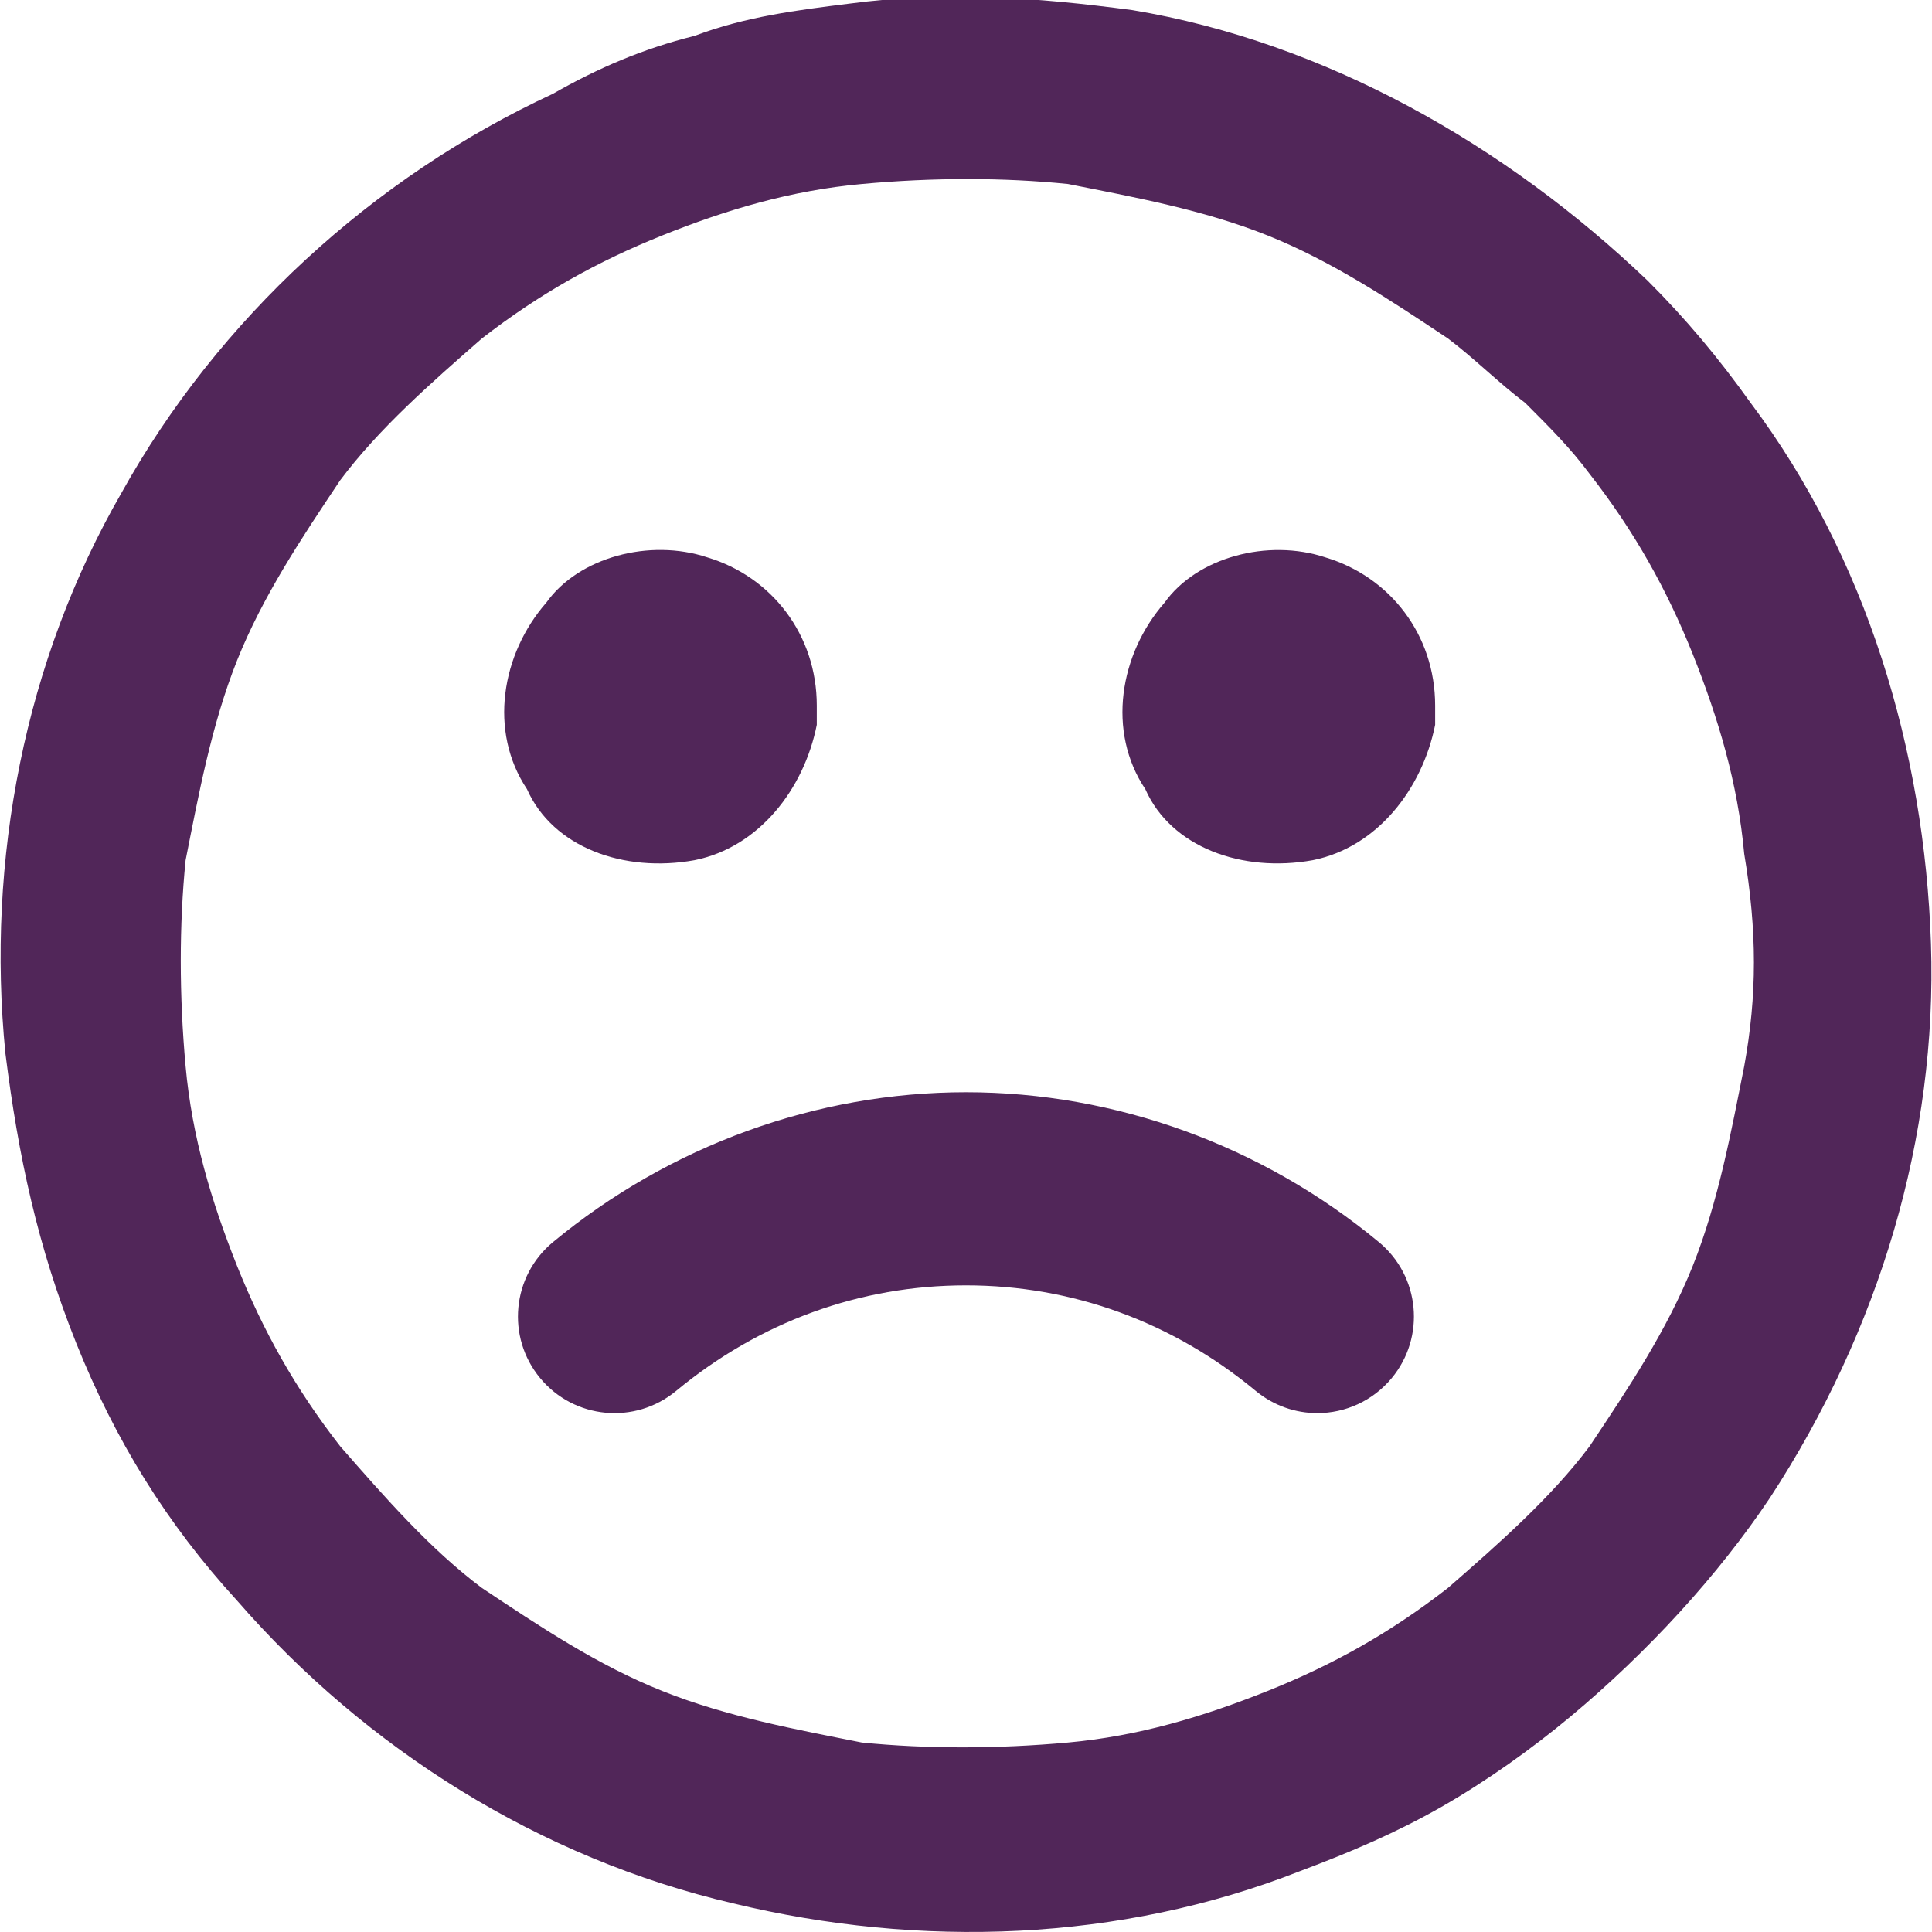 <?xml version="1.0" encoding="utf-8"?>
<!-- Generator: Adobe Illustrator 16.0.0, SVG Export Plug-In . SVG Version: 6.00 Build 0)  -->
<!DOCTYPE svg PUBLIC "-//W3C//DTD SVG 1.1//EN" "http://www.w3.org/Graphics/SVG/1.1/DTD/svg11.dtd">
<svg version="1.1" id="Calque_1" xmlns="http://www.w3.org/2000/svg" xmlns:xlink="http://www.w3.org/1999/xlink" x="0px" y="0px"
	 width="30px" height="30px" viewBox="0 0 30 30" enable-background="new 0 0 30 30" xml:space="preserve">
<path id="vgood" display="none" fill="#512659" d="M29.983,14.683c-0.1-3-1-6-2.801-8.4c-0.5-0.7-1-1.3-1.6-1.899
	c-2.199-2.101-5-3.7-8-4.2c-1.5-0.2-2.9-0.3-4.4-0.101c-0.799,0.101-1.6,0.2-2.398,0.5c-0.801,0.2-1.5,0.5-2.201,0.9
	c-2.799,1.3-5.199,3.5-6.699,6.2c-1.5,2.6-2.1,5.7-1.801,8.7c0.201,1.6,0.5,3,1.1,4.5c0.602,1.5,1.4,2.8,2.5,4
	c2,2.3,4.701,4,7.701,4.699c2.9,0.7,6,0.601,8.798-0.5c0.801-0.3,1.5-0.6,2.201-1c0.699-0.399,1.4-0.899,2-1.399
	c1.199-1,2.299-2.2,3.1-3.4C29.183,20.683,30.083,17.683,29.983,14.683z M27.083,16.582c-0.199,1-0.4,2.101-0.799,3.101
	c-0.4,1-1,1.899-1.602,2.8c-0.6,0.8-1.398,1.5-2.199,2.2c-0.9,0.7-1.801,1.2-2.801,1.6c-1,0.4-2,0.7-3.1,0.8
	c-1.099,0.101-2.199,0.101-3.199,0c-1-0.199-2.1-0.399-3.1-0.8c-1-0.399-1.9-1-2.801-1.6c-0.801-0.601-1.5-1.4-2.199-2.2
	c-0.701-0.9-1.201-1.8-1.602-2.8c-0.398-1-0.699-2-0.799-3.101c-0.1-1.1-0.1-2.199,0-3.199c0.199-1,0.4-2.101,0.799-3.101
	c0.4-1,1-1.899,1.602-2.8c0.6-0.8,1.398-1.5,2.199-2.2c0.9-0.7,1.801-1.2,2.801-1.6c1-0.4,2-0.7,3.1-0.8
	c1.1-0.101,2.199-0.101,3.199,0c1,0.199,2.1,0.399,3.1,0.8c1,0.399,1.9,1,2.801,1.6c0.4,0.3,0.801,0.7,1.199,1
	c0.4,0.4,0.701,0.7,1,1.101c0.701,0.899,1.201,1.8,1.602,2.8c0.398,1,0.699,2,0.799,3.1C27.284,14.482,27.284,15.482,27.083,16.582z
	 M10.785,13.383c1-0.2,1.699-1.101,1.898-2.101c0-0.1,0-0.2,0-0.3c0-1.1-0.699-2-1.699-2.3c-0.9-0.3-2,0-2.5,0.7
	c-0.699,0.8-0.9,2-0.301,2.899C8.583,13.183,9.683,13.582,10.785,13.383z M20.384,13.383c1-0.2,1.699-1.101,1.9-2.101
	c0-0.1,0-0.2,0-0.3c0-1.1-0.701-2-1.701-2.3c-0.9-0.3-2,0-2.5,0.7c-0.699,0.8-0.9,2-0.299,2.899
	C18.183,13.183,19.284,13.582,20.384,13.383z M22.384,17.282c-0.6-0.3-1.5-0.2-1.9,0.5c-0.199,0.4-0.4,0.7-0.6,1
	c-0.301,0.4-0.701,0.8-1.1,1.101c-0.4,0.3-0.9,0.6-1.4,0.8s-1,0.3-1.6,0.399c-0.5,0.101-1.101,0.101-1.601,0
	c-0.5-0.1-1.1-0.199-1.6-0.399s-1-0.5-1.4-0.8c-0.398-0.301-0.799-0.7-1.1-1.101c-0.199-0.3-0.4-0.7-0.6-1
	c-0.301-0.6-1.301-0.899-1.9-0.5c-0.699,0.4-0.9,1.2-0.5,1.9c1.201,2.3,3.4,4,5.9,4.5c2.301,0.5,4.8,0.1,6.8-1.2
	c1.299-0.8,2.398-2,3.1-3.4c0.199-0.3,0.199-0.699,0.1-1.1C22.884,17.782,22.683,17.482,22.384,17.282z"/>
<path id="vbad" display="none" fill="#512659" d="M29.983,14.683c-0.1-3-1-6-2.801-8.4c-0.5-0.7-1-1.3-1.6-1.899
	c-2.199-2.101-5-3.7-8-4.2c-1.5-0.2-2.899-0.3-4.399-0.101c-0.799,0.101-1.6,0.2-2.398,0.5c-0.801,0.2-1.5,0.5-2.201,0.9
	c-2.799,1.3-5.199,3.5-6.699,6.2c-1.5,2.6-2.1,5.7-1.801,8.7c0.201,1.6,0.5,3,1.1,4.5c0.602,1.5,1.4,2.8,2.5,4
	c2,2.3,4.701,4,7.701,4.699c2.9,0.7,5.999,0.601,8.798-0.5c0.801-0.3,1.5-0.6,2.201-1c0.699-0.399,1.4-0.899,2-1.399
	c1.199-1,2.299-2.2,3.1-3.4C29.183,20.683,30.083,17.683,29.983,14.683z M27.083,16.582c-0.199,1-0.4,2.101-0.799,3.101
	c-0.4,1-1,1.899-1.602,2.8c-0.6,0.8-1.398,1.5-2.199,2.2c-0.9,0.7-1.801,1.2-2.801,1.6c-1,0.4-2,0.7-3.1,0.8
	c-1.099,0.101-2.198,0.101-3.198,0c-1-0.199-2.1-0.399-3.1-0.8c-1-0.399-1.9-1-2.801-1.6c-0.801-0.601-1.5-1.4-2.199-2.2
	c-0.701-0.9-1.201-1.8-1.602-2.8c-0.398-1-0.699-2-0.799-3.101c-0.1-1.1-0.1-2.199,0-3.199c0.199-1,0.4-2.101,0.799-3.101
	c0.4-1,1-1.899,1.602-2.8c0.6-0.8,1.398-1.5,2.199-2.2c0.9-0.7,1.801-1.2,2.801-1.6c1-0.4,2-0.7,3.1-0.8
	c1.1-0.101,2.198-0.101,3.198,0c1,0.199,2.1,0.399,3.1,0.8c1,0.399,1.9,1,2.801,1.6c0.4,0.3,0.801,0.7,1.199,1
	c0.4,0.4,0.701,0.7,1,1.101c0.701,0.899,1.201,1.8,1.602,2.8c0.398,1,0.699,2,0.799,3.1C27.284,14.482,27.284,15.482,27.083,16.582z
	 M10.785,13.383c1-0.2,1.699-1.101,1.898-2.101c0-0.1,0-0.2,0-0.3c0-1.1-0.699-2-1.699-2.3c-0.9-0.3-2,0-2.5,0.7
	c-0.699,0.8-0.9,2-0.301,2.899C8.584,13.183,9.684,13.582,10.785,13.383z M20.384,13.383c1-0.2,1.699-1.101,1.9-2.101
	c0-0.1,0-0.2,0-0.3c0-1.1-0.701-2-1.701-2.3c-0.9-0.3-2,0-2.5,0.7c-0.699,0.8-0.9,2-0.299,2.899
	C18.183,13.183,19.284,13.582,20.384,13.383z M19.784,17.082c-2-1.3-4.499-1.699-6.8-1.199c-2.5,0.6-4.699,2.3-5.9,4.5
	c-0.4,0.699-0.199,1.5,0.5,1.899c0.6,0.4,1.6,0.101,1.9-0.5c0.199-0.399,0.4-0.7,0.6-1c0.301-0.399,0.701-0.8,1.1-1.1
	c0.4-0.3,0.9-0.601,1.4-0.8c0.5-0.2,1-0.301,1.6-0.4c0.5-0.1,1.102-0.1,1.601,0c0.5,0.1,1,0.2,1.5,0.4c0.5,0.199,1,0.5,1.398,0.8
	c0.4,0.3,0.801,0.7,1.102,1.1c0.199,0.3,0.398,0.7,0.6,1c0.4,0.7,1.299,0.8,1.9,0.5c0.299-0.2,0.5-0.5,0.6-0.8
	c0.1-0.4,0-0.7-0.1-1.1C22.183,19.082,21.083,17.883,19.784,17.082z"/>
<path id="neutral" display="none" fill="#512659" d="M29.983,14.709c-0.1-3-1-6-2.801-8.4c-0.5-0.7-1-1.3-1.6-1.899
	c-2.199-2.101-5-3.7-8-4.2c-1.5-0.2-2.899-0.3-4.399-0.101c-0.799,0.101-1.6,0.2-2.398,0.5c-0.801,0.2-1.5,0.5-2.201,0.9
	c-2.799,1.3-5.199,3.5-6.699,6.2c-1.5,2.6-2.1,5.7-1.801,8.7c0.201,1.6,0.5,3,1.1,4.5c0.602,1.5,1.4,2.8,2.5,4
	c2,2.3,4.801,4,7.701,4.699c2.9,0.7,5.999,0.601,8.798-0.5c0.801-0.3,1.5-0.6,2.201-1c0.699-0.399,1.4-0.899,2-1.399
	c1.199-1,2.299-2.2,3.1-3.4C29.183,20.709,30.083,17.709,29.983,14.709z M27.083,16.608c-0.199,1-0.4,2.101-0.799,3.101
	c-0.4,1-1,1.899-1.602,2.8c-0.6,0.8-1.398,1.5-2.199,2.2c-0.9,0.7-1.801,1.2-2.801,1.6c-1,0.4-2,0.7-3.1,0.8
	c-1.099,0.101-2.198,0.101-3.198,0c-1-0.199-2.1-0.399-3.1-0.8c-1-0.399-1.9-1-2.801-1.6c-0.801-0.601-1.5-1.4-2.199-2.2
	c-0.701-0.9-1.201-1.8-1.602-2.8c-0.398-1-0.699-2-0.799-3.101c-0.1-1.1-0.1-2.199,0-3.199c0.199-1.101,0.4-2.101,0.799-3.101
	c0.4-1,1-1.899,1.602-2.8c0.6-0.8,1.398-1.5,2.199-2.2c0.9-0.7,1.801-1.2,2.801-1.6c1-0.4,2-0.7,3.1-0.8
	c1.1-0.101,2.198-0.101,3.198,0c1,0.199,2.1,0.399,3.1,0.8c1,0.399,1.9,1,2.801,1.6c0.4,0.3,0.801,0.7,1.199,1
	c0.4,0.4,0.701,0.7,1,1.101c0.701,0.899,1.201,1.8,1.602,2.8c0.398,1,0.699,2,0.799,3.1C27.284,14.509,27.284,15.509,27.083,16.608z
	 M10.785,13.409c1-0.2,1.699-1.101,1.898-2.101c0-0.1,0-0.2,0-0.3c0-1.1-0.699-2-1.699-2.3c-0.9-0.3-2,0-2.5,0.7
	c-0.699,0.8-0.9,2-0.301,2.899C8.584,13.209,9.684,13.608,10.785,13.409z M20.483,8.709c-0.9-0.3-2,0-2.5,0.7
	c-0.699,0.8-0.9,2-0.301,2.899c0.5,0.9,1.602,1.4,2.701,1.101c1-0.2,1.699-1.101,1.9-2.101c0-0.1,0-0.2,0-0.3
	C22.183,10.009,21.583,9.108,20.483,8.709z M19.583,18.409h-9.298c-0.701,0-1.4,0.6-1.4,1.399s0.6,1.4,1.4,1.4h9.298
	c0.701,0,1.4-0.601,1.4-1.4C20.983,19.108,20.384,18.409,19.583,18.409z"/>
<path id="good" display="none" fill="#512659" d="M20.583,8.682c-0.9-0.299-2,0-2.5,0.701c-0.699,0.799-0.9,2-0.299,2.898
	c0.398,0.9,1.5,1.301,2.6,1.102c1-0.201,1.699-1.102,1.9-2.102v-0.299C22.284,9.883,21.583,8.983,20.583,8.682z M10.785,13.383
	c1-0.201,1.699-1.102,1.898-2.102v-0.299c0-1.1-0.699-2-1.699-2.301c-0.9-0.299-2,0-2.5,0.701c-0.699,0.799-0.9,2-0.301,2.898
	C8.583,13.182,9.683,13.583,10.785,13.383z M27.183,6.282c-0.5-0.699-1-1.299-1.6-1.898c-2.199-2.102-5-3.701-8-4.201
	c-1.5-0.199-2.9-0.299-4.4-0.1c-0.799,0.1-1.6,0.199-2.398,0.5c-0.801,0.199-1.5,0.5-2.201,0.9c-2.799,1.299-5.199,3.5-6.699,6.199
	c-1.5,2.6-2.1,5.701-1.801,8.701c0.201,1.6,0.5,3,1.1,4.5c0.602,1.5,1.4,2.799,2.5,4c2,2.299,4.701,4,7.701,4.699
	c2.9,0.699,6,0.6,8.798-0.5c0.801-0.301,1.5-0.6,2.201-1c0.699-0.4,1.4-0.9,2-1.4c1.199-1,2.299-2.199,3.1-3.4
	c1.699-2.6,2.6-5.6,2.5-8.599C29.884,11.682,28.983,8.682,27.183,6.282z M27.083,16.582c-0.199,1-0.4,2.1-0.799,3.1
	c-0.4,1-1,1.9-1.602,2.801c-0.6,0.799-1.398,1.5-2.199,2.199c-0.9,0.701-1.801,1.201-2.801,1.6c-1,0.4-2,0.701-3.1,0.801
	c-1.099,0.1-2.199,0.1-3.199,0c-1-0.199-2.1-0.4-3.1-0.801c-1-0.398-1.9-1-2.801-1.6c-0.801-0.6-1.5-1.4-2.199-2.199
	c-0.701-0.9-1.201-1.801-1.602-2.801c-0.398-1-0.699-2-0.799-3.1c-0.1-1.099-0.1-2.199,0-3.199c0.199-1,0.4-2.102,0.799-3.102
	c0.4-1,1-1.898,1.602-2.799c0.6-0.801,1.398-1.5,2.199-2.201c0.9-0.699,1.801-1.199,2.801-1.6s2-0.699,3.1-0.799
	c1.1-0.102,2.199-0.102,3.199,0c1,0.199,2.1,0.398,3.1,0.799s1.9,1,2.801,1.6c0.4,0.301,0.801,0.701,1.199,1
	c0.4,0.4,0.701,0.701,1,1.102c0.701,0.898,1.201,1.799,1.602,2.799c0.398,1,0.699,2,0.799,3.1
	C27.284,14.483,27.284,15.483,27.083,16.582z M19.501,19.33c-1.296,1.072-2.852,1.639-4.5,1.639c-1.649,0-3.205-0.566-4.501-1.639
	c-0.638-0.527-1.583-0.439-2.111,0.199s-0.439,1.584,0.199,2.111c1.813,1.502,4.091,2.328,6.413,2.328
	c2.322,0,4.599-0.826,6.413-2.328c0.639-0.527,0.728-1.473,0.199-2.111S20.139,18.803,19.501,19.33z"/>
<path id="bad" fill="#512659" d="M27.184,6.256c-0.5-0.699-1-1.299-1.6-1.898c-2.199-2.102-5-3.701-8-4.201
	c-1.5-0.199-2.901-0.299-4.401-0.1c-0.799,0.1-1.6,0.199-2.398,0.5c-0.801,0.199-1.5,0.5-2.201,0.9
	c-2.799,1.299-5.199,3.5-6.699,6.199c-1.5,2.6-2.1,5.701-1.801,8.701c0.201,1.6,0.5,3,1.1,4.5c0.602,1.5,1.4,2.799,2.5,4
	c2,2.299,4.701,4,7.701,4.699c2.9,0.699,6,0.6,8.799-0.5c0.801-0.301,1.5-0.6,2.201-1c0.699-0.4,1.4-0.9,2-1.4
	c1.199-1,2.299-2.199,3.1-3.4c1.698-2.6,2.599-5.6,2.499-8.6S28.983,8.656,27.184,6.256z M27.084,16.557c-0.199,1-0.4,2.1-0.799,3.1
	c-0.4,1-1,1.9-1.602,2.801c-0.6,0.799-1.398,1.5-2.199,2.199c-0.9,0.701-1.801,1.201-2.801,1.6c-1,0.4-2,0.701-3.1,0.801
	c-1.1,0.1-2.2,0.1-3.2,0c-1-0.199-2.1-0.4-3.1-0.801c-1-0.398-1.9-1-2.801-1.6c-0.801-0.6-1.5-1.4-2.199-2.199
	c-0.701-0.9-1.201-1.801-1.602-2.801c-0.398-1-0.699-2-0.799-3.1s-0.1-2.199,0-3.199c0.199-1,0.4-2.102,0.799-3.102
	c0.4-1,1-1.898,1.602-2.799c0.6-0.801,1.398-1.5,2.199-2.201c0.9-0.699,1.801-1.199,2.801-1.6s2-0.699,3.1-0.799
	c1.1-0.102,2.2-0.102,3.2,0c1,0.199,2.1,0.398,3.1,0.799s1.9,1,2.801,1.6c0.4,0.301,0.801,0.701,1.199,1
	c0.4,0.4,0.701,0.701,1,1.102c0.701,0.898,1.201,1.799,1.602,2.799c0.398,1,0.699,2,0.799,3.1
	C27.285,14.457,27.285,15.457,27.084,16.557z M10.785,13.357c1-0.201,1.699-1.102,1.898-2.102v-0.299c0-1.1-0.699-2-1.699-2.301
	c-0.9-0.299-2,0-2.5,0.701c-0.699,0.799-0.9,2-0.301,2.898C8.583,13.156,9.683,13.557,10.785,13.357z M20.584,8.656
	c-0.9-0.299-2,0-2.5,0.701c-0.699,0.799-0.9,2-0.299,2.898c0.398,0.9,1.5,1.301,2.6,1.102c1-0.201,1.699-1.102,1.9-2.102v-0.299
	C22.285,9.857,21.584,8.957,20.584,8.656z M15,16.96c-2.322,0-4.6,0.827-6.414,2.328c-0.638,0.528-0.727,1.474-0.199,2.111
	c0.528,0.639,1.473,0.728,2.112,0.199c1.295-1.072,2.852-1.639,4.5-1.639s3.206,0.566,4.5,1.639c0.28,0.231,0.619,0.345,0.956,0.345
	c0.432,0,0.859-0.186,1.156-0.544c0.528-0.638,0.439-1.583-0.199-2.111C19.601,17.787,17.323,16.96,15,16.96z"/>
</svg>
